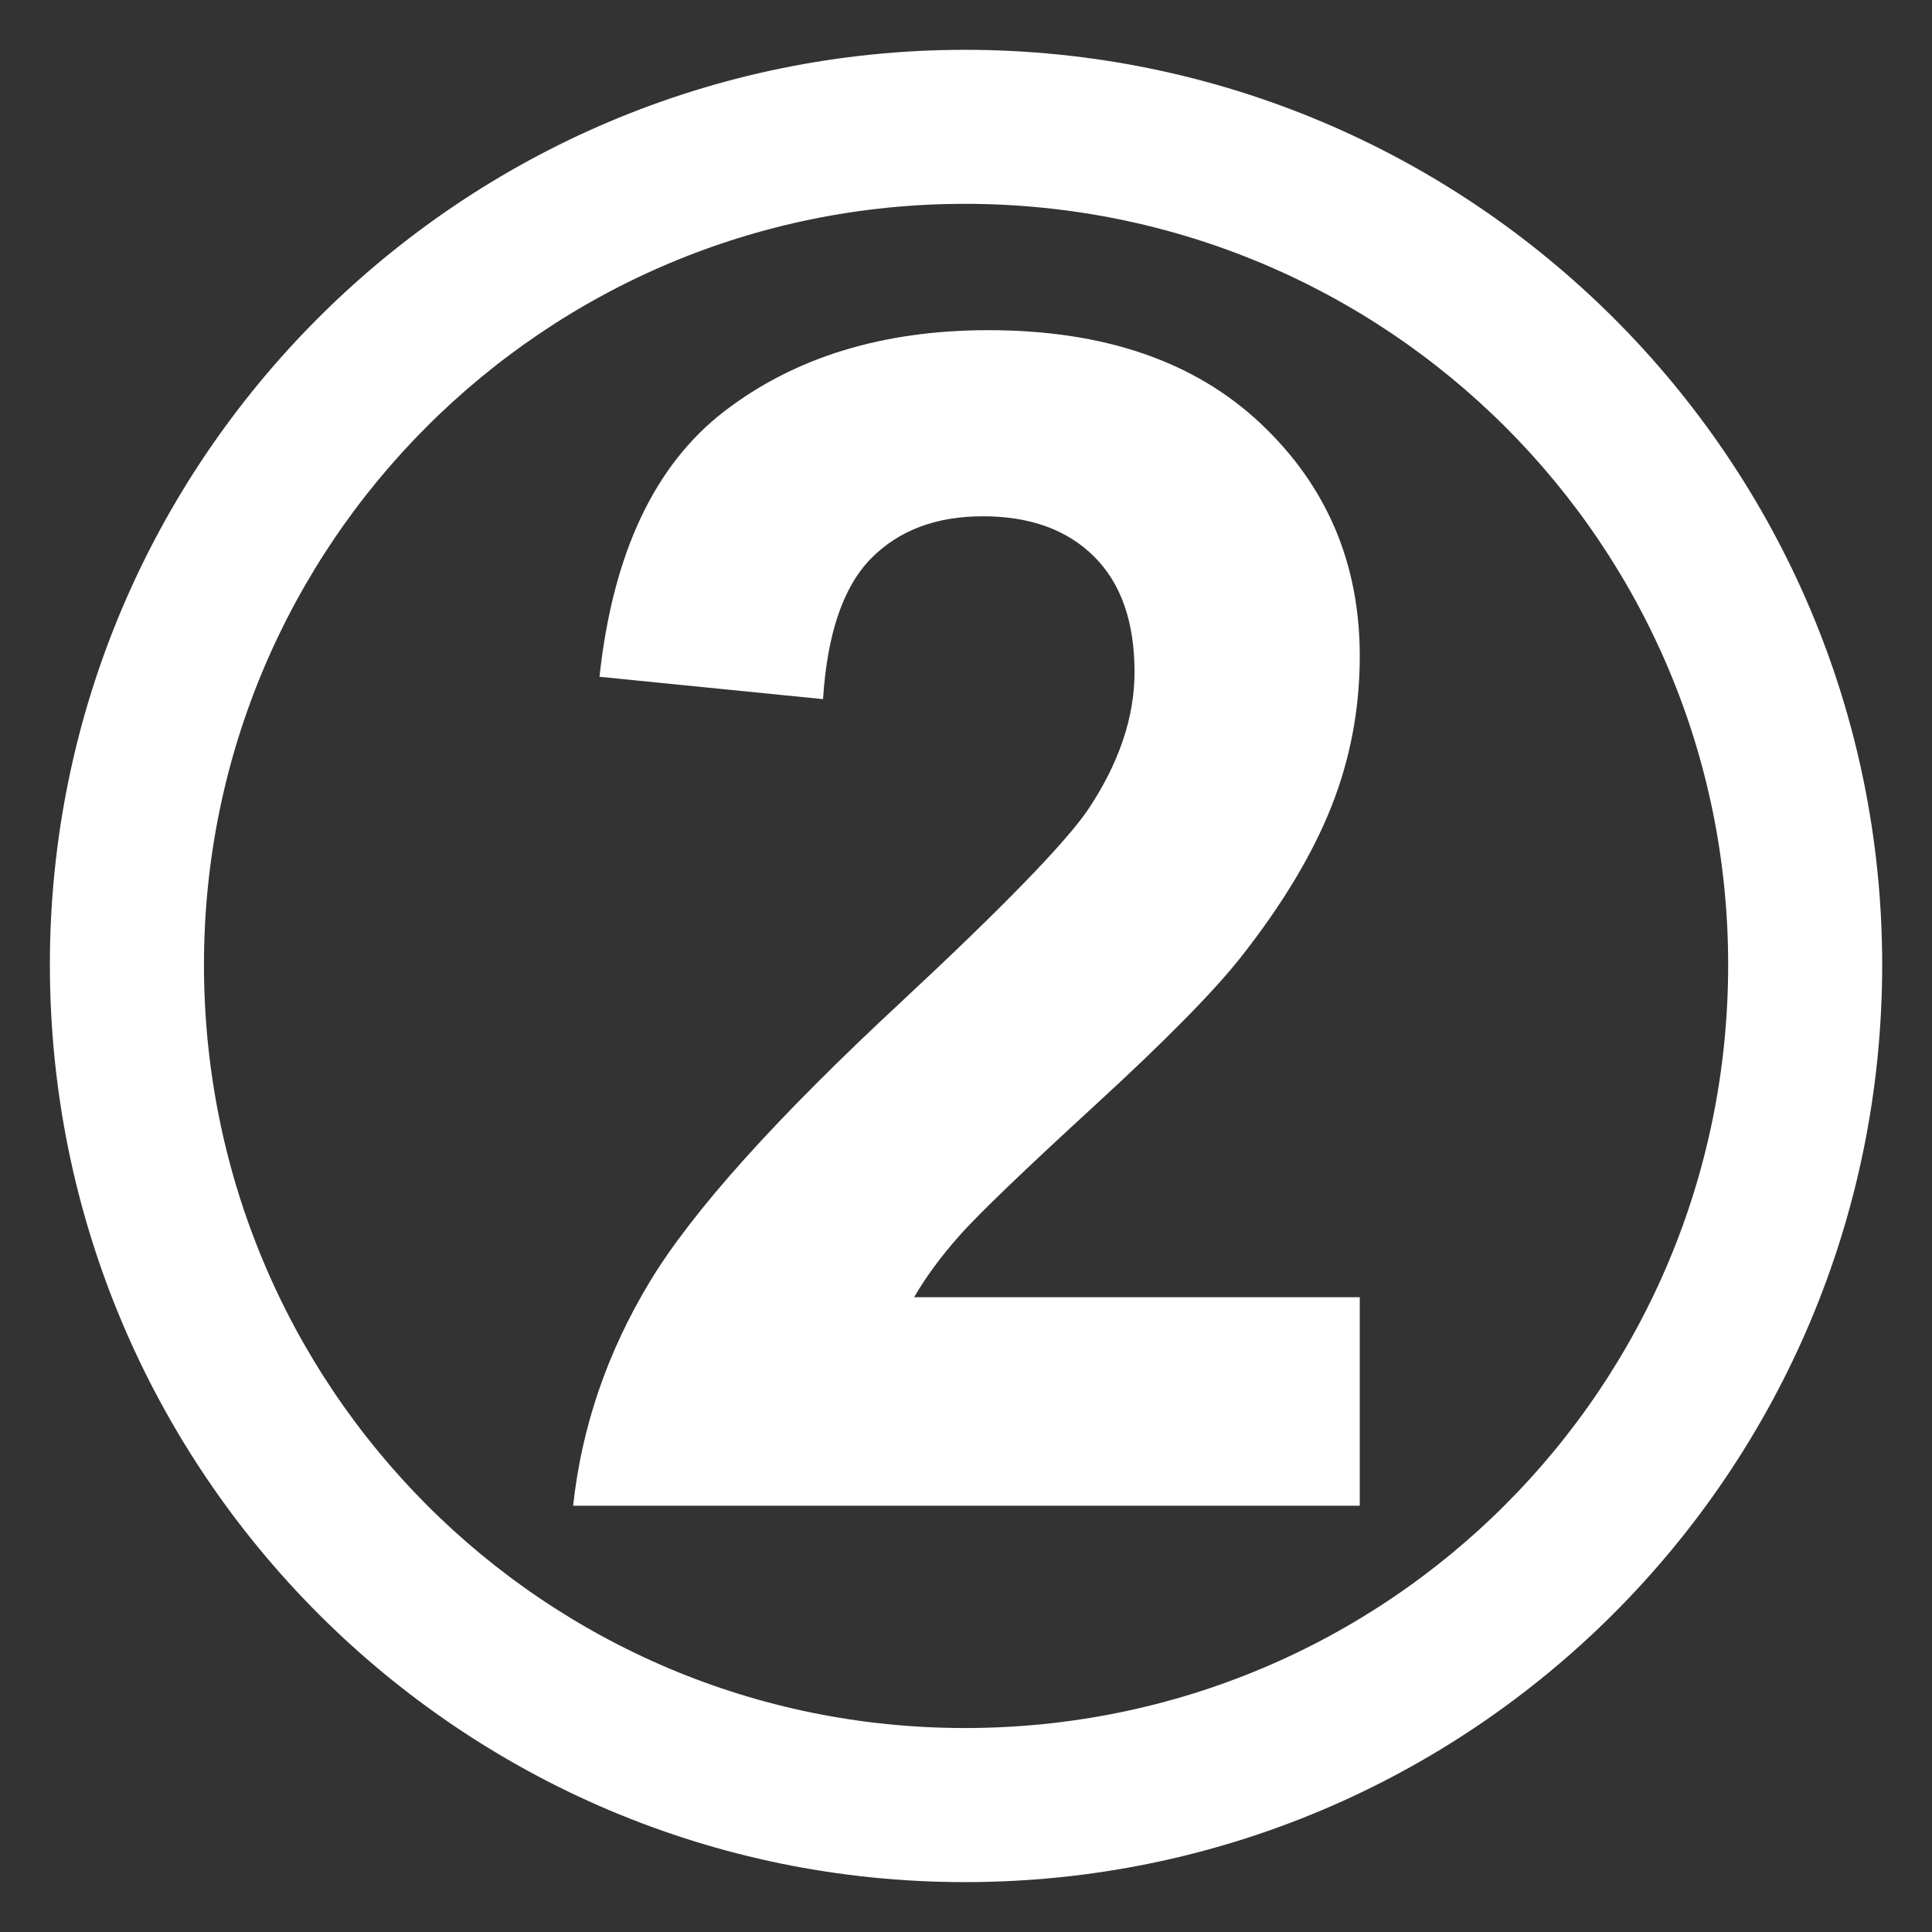 <?xml version="1.0" encoding="utf-8"?>
<!-- Generator: Adobe Illustrator 16.0.4, SVG Export Plug-In . SVG Version: 6.00 Build 0)  -->
<!DOCTYPE svg PUBLIC "-//W3C//DTD SVG 1.1//EN" "http://www.w3.org/Graphics/SVG/1.1/DTD/svg11.dtd">
<svg version="1.1" id="Layer_1" xmlns="http://www.w3.org/2000/svg" xmlns:xlink="http://www.w3.org/1999/xlink" x="0px" y="0px"
	 width="28.35px" height="28.35px" viewBox="0 0 28.35 28.35" enable-background="new 0 0 28.35 28.35" xml:space="preserve">
<rect x="0" y="0" width="28.35" height="28.35" fill="#333333" stroke="none"/>
<path fill="#FFFFFF" stroke="#FFFFFF" stroke-miterlimit="10" d="M1.232,14.156c0,7.165,5.797,12.962,12.926,12.962
	c7.164,0,12.961-5.797,12.961-12.962c0-7.128-5.797-12.925-12.961-12.925C7.029,1.232,1.232,7.028,1.232,14.156L1.232,14.156z
	 M25.859,14.156c0,6.481-5.221,11.701-11.701,11.701c-6.445,0-11.665-5.22-11.665-11.701c0-6.444,5.22-11.665,11.665-11.665
	C20.638,2.491,25.859,7.712,25.859,14.156L25.859,14.156z"/>
<g>
	<path fill="#FFFFFF" d="M19.953,19.036v3.059H8.41c0.125-1.156,0.5-2.252,1.125-3.287s1.859-2.408,3.703-4.119
		c1.484-1.383,2.395-2.32,2.73-2.812c0.453-0.68,0.68-1.352,0.68-2.016c0-0.734-0.197-1.299-0.592-1.693s-0.939-0.592-1.635-0.592
		c-0.688,0-1.234,0.207-1.641,0.621s-0.641,1.102-0.703,2.062L8.797,9.931c0.195-1.812,0.809-3.113,1.84-3.902
		s2.32-1.184,3.867-1.184c1.695,0,3.027,0.457,3.996,1.371s1.453,2.051,1.453,3.41c0,0.773-0.139,1.51-0.416,2.209
		s-0.717,1.432-1.318,2.197c-0.398,0.508-1.117,1.238-2.156,2.191s-1.697,1.586-1.975,1.898s-0.502,0.617-0.674,0.914H19.953z"/>
</g>
</svg>
